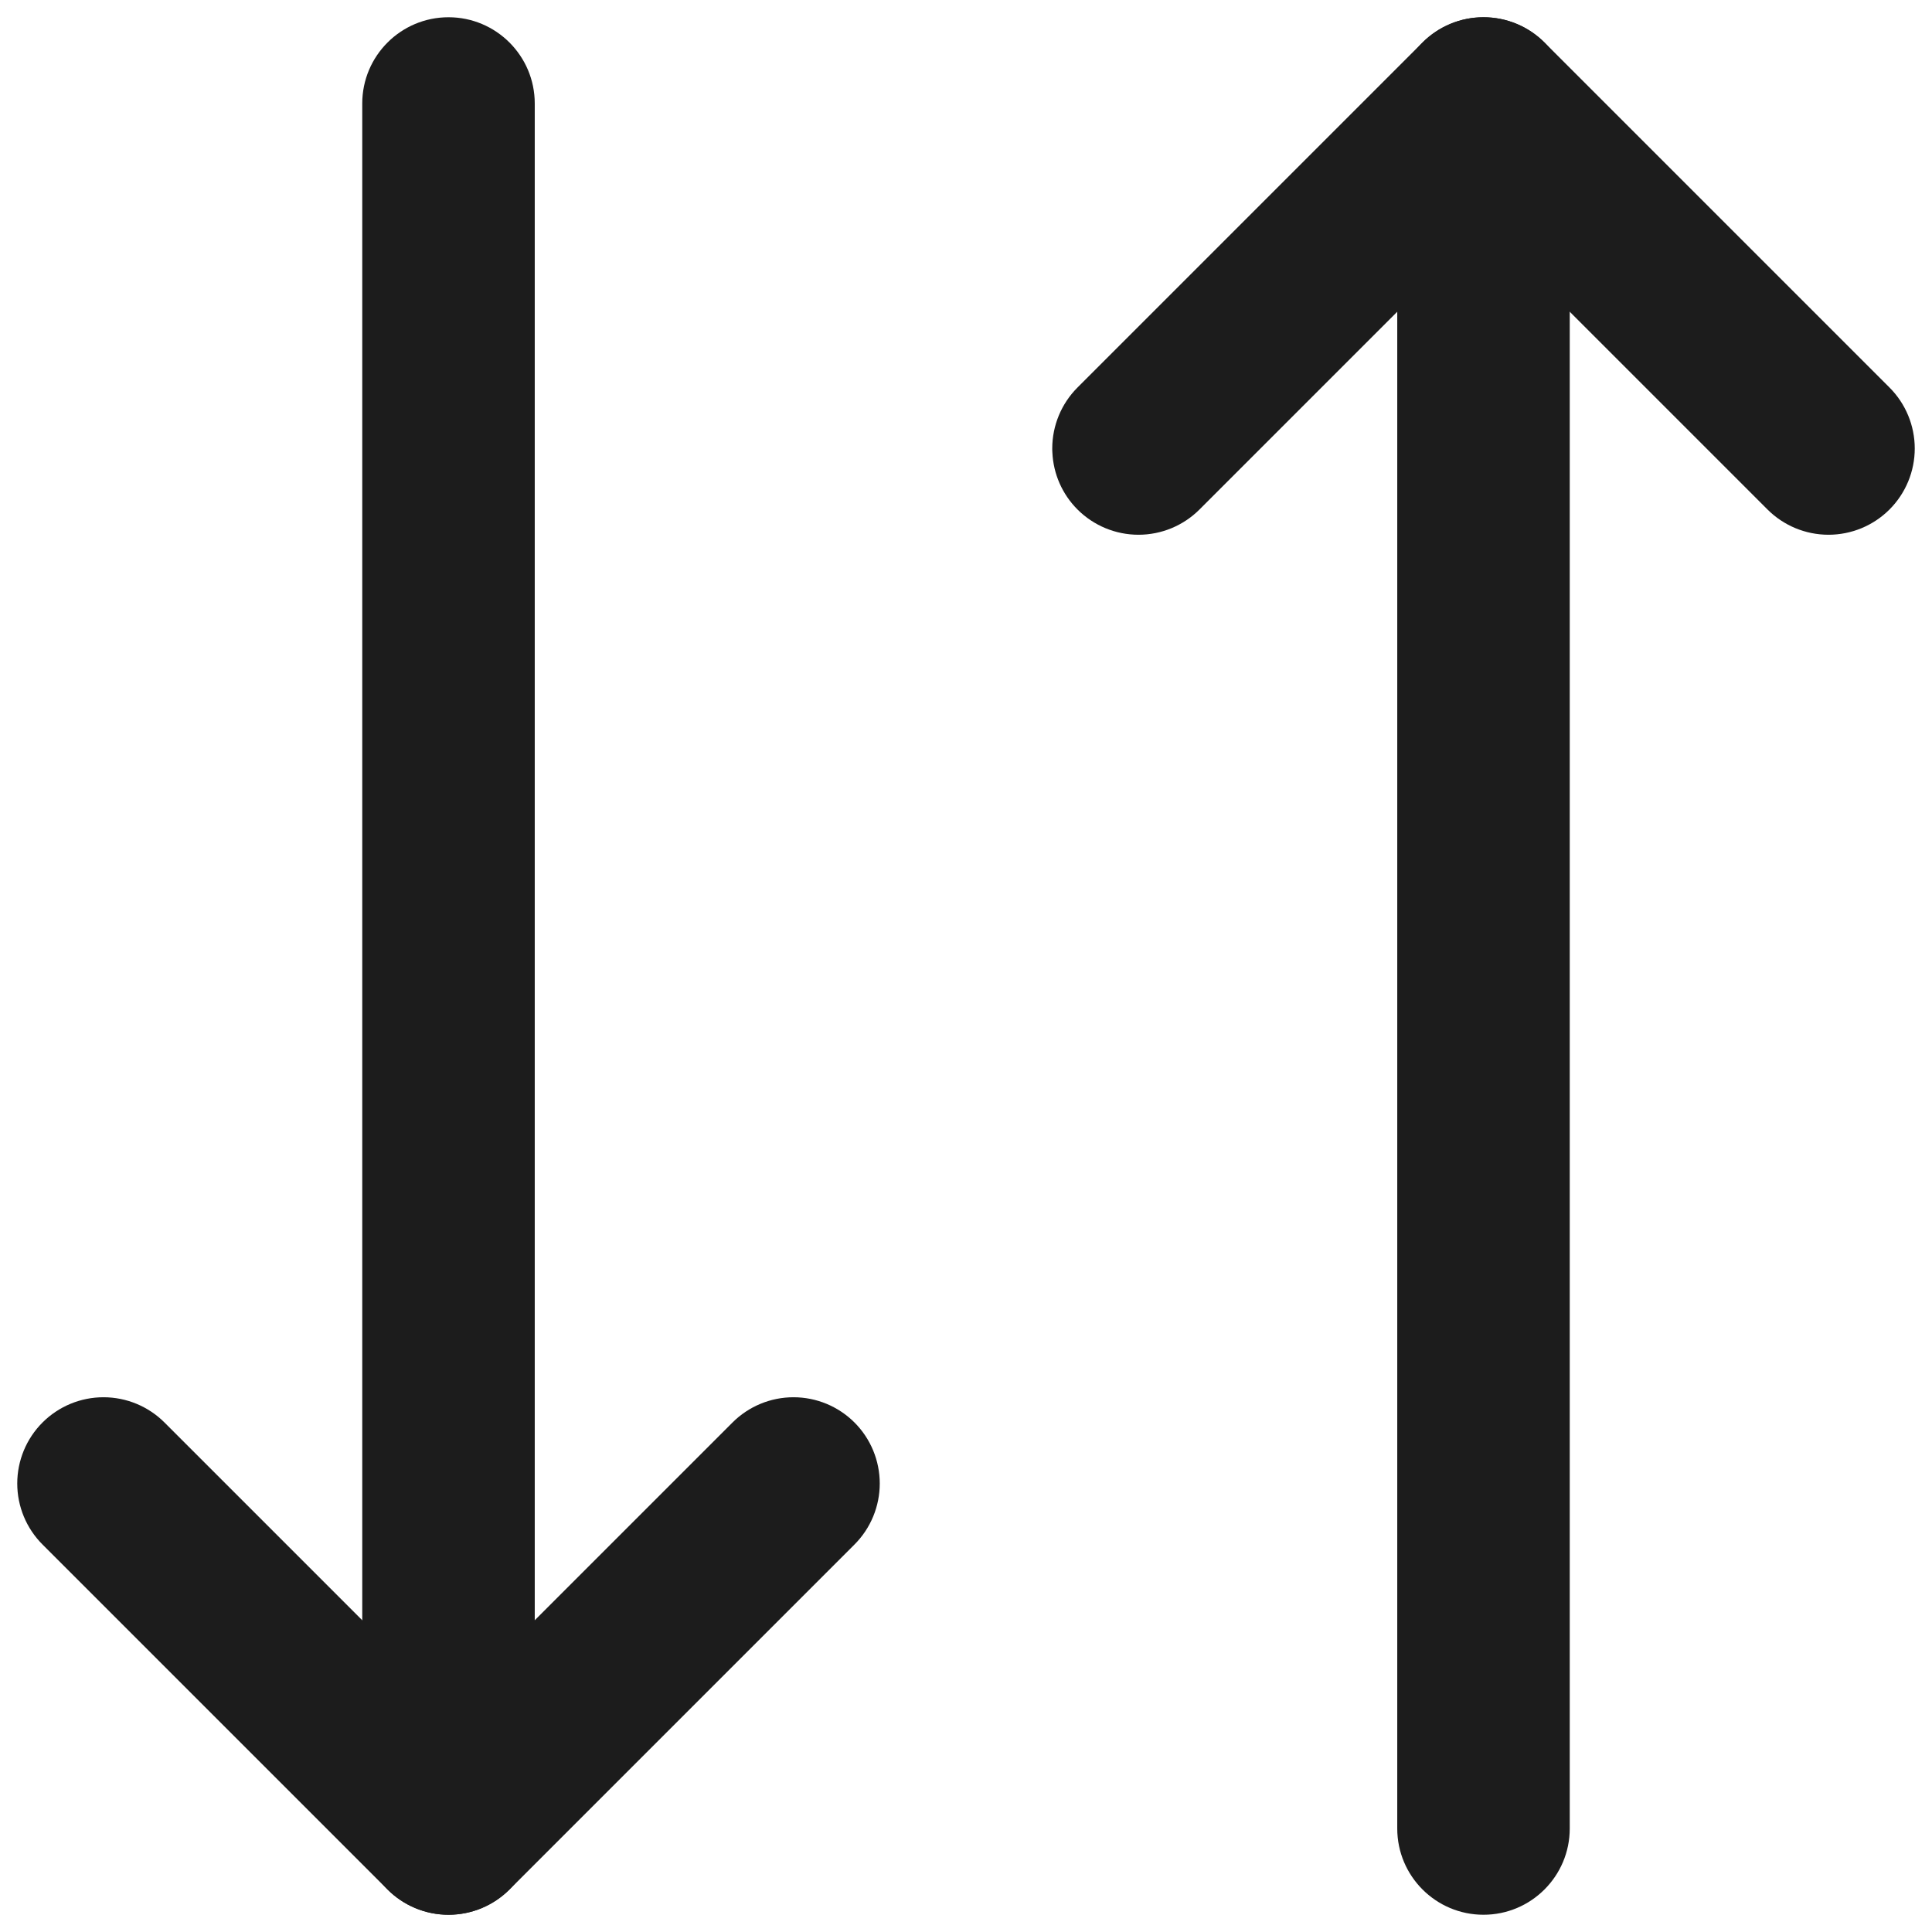 <svg width="14" height="14" viewBox="0 0 14 14" fill="none" xmlns="http://www.w3.org/2000/svg">
<path d="M1.192 10.308C1.075 10.191 0.916 10.125 0.75 10.125C0.584 10.125 0.425 10.191 0.308 10.308C0.191 10.425 0.125 10.584 0.125 10.75C0.125 10.916 0.191 11.075 0.308 11.192L2.808 13.692C2.925 13.809 3.084 13.875 3.25 13.875C3.416 13.875 3.575 13.809 3.692 13.692L6.192 11.192C6.309 11.075 6.375 10.916 6.375 10.75C6.375 10.584 6.309 10.425 6.192 10.308C6.075 10.191 5.916 10.125 5.75 10.125C5.584 10.125 5.425 10.191 5.308 10.308L3.25 12.366L1.192 10.308Z" fill="#1C1C1C"/>
<path d="M2.625 0.75V13.25C2.625 13.595 2.905 13.875 3.25 13.875C3.595 13.875 3.875 13.595 3.875 13.25V0.75C3.875 0.405 3.595 0.125 3.25 0.125C2.905 0.125 2.625 0.405 2.625 0.75Z" fill="#1C1C1C"/>
<path d="M12.808 3.692C12.925 3.809 13.084 3.875 13.25 3.875C13.416 3.875 13.575 3.809 13.692 3.692C13.809 3.575 13.875 3.416 13.875 3.25C13.875 3.084 13.809 2.925 13.692 2.808L11.192 0.308C11.075 0.191 10.916 0.125 10.75 0.125C10.584 0.125 10.425 0.191 10.308 0.308L7.808 2.808C7.691 2.925 7.625 3.084 7.625 3.25C7.625 3.26 7.625 3.27 7.626 3.28C7.633 3.435 7.698 3.582 7.808 3.692C7.925 3.809 8.084 3.875 8.25 3.875C8.416 3.875 8.575 3.809 8.692 3.692L10.75 1.634L12.808 3.692Z" fill="#1C1C1C"/>
<path d="M11.375 13.25V0.75C11.375 0.405 11.095 0.125 10.75 0.125C10.405 0.125 10.125 0.405 10.125 0.75V13.25C10.125 13.595 10.405 13.875 10.75 13.875C11.095 13.875 11.375 13.595 11.375 13.25Z" fill="#1C1C1C"/>
</svg>
